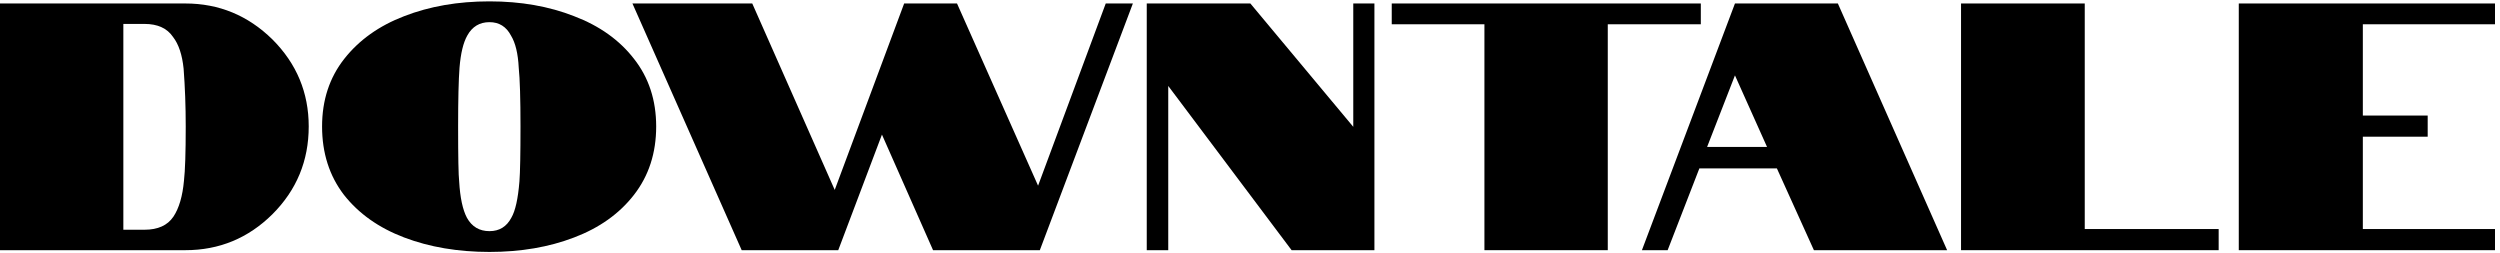 <svg width="454" height="46" viewBox="0 0 454 46" fill="none" xmlns="http://www.w3.org/2000/svg">
<path d="M406.562 0.632H453.091V4.408H429.091V20.984H440.867V24.824H429.091V41.592H453.091V45.432H406.562V0.632Z" fill="black"/>
<path d="M356.125 0.632H378.589V41.592H402.909V45.432H356.125V0.632Z" fill="black"/>
<path d="M315.068 0.632H333.756L353.596 45.432H329.404L322.684 30.584H308.604L302.844 45.432H298.172L315.068 0.632ZM320.892 26.68L315.068 13.688L310.012 26.68H320.892Z" fill="black"/>
<path d="M269.572 4.408H252.74V0.632H308.868V4.408H291.971V45.432H269.572V4.408Z" fill="black"/>
<path d="M208.25 0.632H227.066L245.754 23.032V0.632H249.594V45.432H234.554L212.154 15.608V45.432H208.25V0.632Z" fill="black"/>
<path d="M114.85 0.632H136.61L151.586 34.488L164.194 0.632H173.794L188.514 33.72L200.802 0.632H205.73L188.834 45.432H169.442L160.162 24.44L152.226 45.432H134.69L114.85 0.632Z" fill="black"/>
<path d="M88.889 45.752C83.172 45.752 78.01 44.877 73.401 43.128C68.793 41.379 65.145 38.797 62.458 35.384C59.812 31.928 58.489 27.789 58.489 22.968C58.489 18.189 59.834 14.093 62.522 10.68C65.21 7.267 68.836 4.685 73.401 2.936C78.01 1.144 83.172 0.248 88.889 0.248C94.564 0.248 99.684 1.144 104.25 2.936C108.858 4.685 112.484 7.267 115.13 10.68C117.818 14.093 119.162 18.189 119.162 22.968C119.162 27.789 117.818 31.928 115.13 35.384C112.484 38.797 108.858 41.379 104.25 43.128C99.684 44.877 94.564 45.752 88.889 45.752ZM88.889 41.976C90.681 41.976 92.004 41.165 92.858 39.544C93.583 38.307 94.073 36.109 94.329 32.952C94.457 31.288 94.522 27.96 94.522 22.968C94.522 17.933 94.415 14.371 94.201 12.28C94.073 9.72 93.604 7.779 92.793 6.456C91.94 4.835 90.639 4.024 88.889 4.024C87.097 4.024 85.754 4.835 84.858 6.456C84.132 7.736 83.663 9.677 83.45 12.28C83.279 14.499 83.194 18.061 83.194 22.968C83.194 28.515 83.257 31.843 83.385 32.952C83.556 35.896 84.025 38.093 84.793 39.544C85.689 41.165 87.055 41.976 88.889 41.976Z" fill="black"/>
<path d="M0 0.632H33.664C39.765 0.632 45.035 2.808 49.472 7.16C53.867 11.555 56.064 16.824 56.064 22.968C56.064 29.197 53.867 34.509 49.472 38.904C45.077 43.256 39.808 45.432 33.664 45.432H0V0.632ZM26.24 41.72C28.672 41.72 30.421 40.931 31.488 39.352C32.512 37.816 33.152 35.64 33.408 32.824C33.621 30.989 33.728 27.704 33.728 22.968C33.728 19.299 33.6 15.8 33.344 12.472C33.088 9.955 32.448 8.035 31.424 6.712C30.357 5.133 28.629 4.344 26.24 4.344H22.4V41.72H26.24Z" fill="black"/>
</svg>
